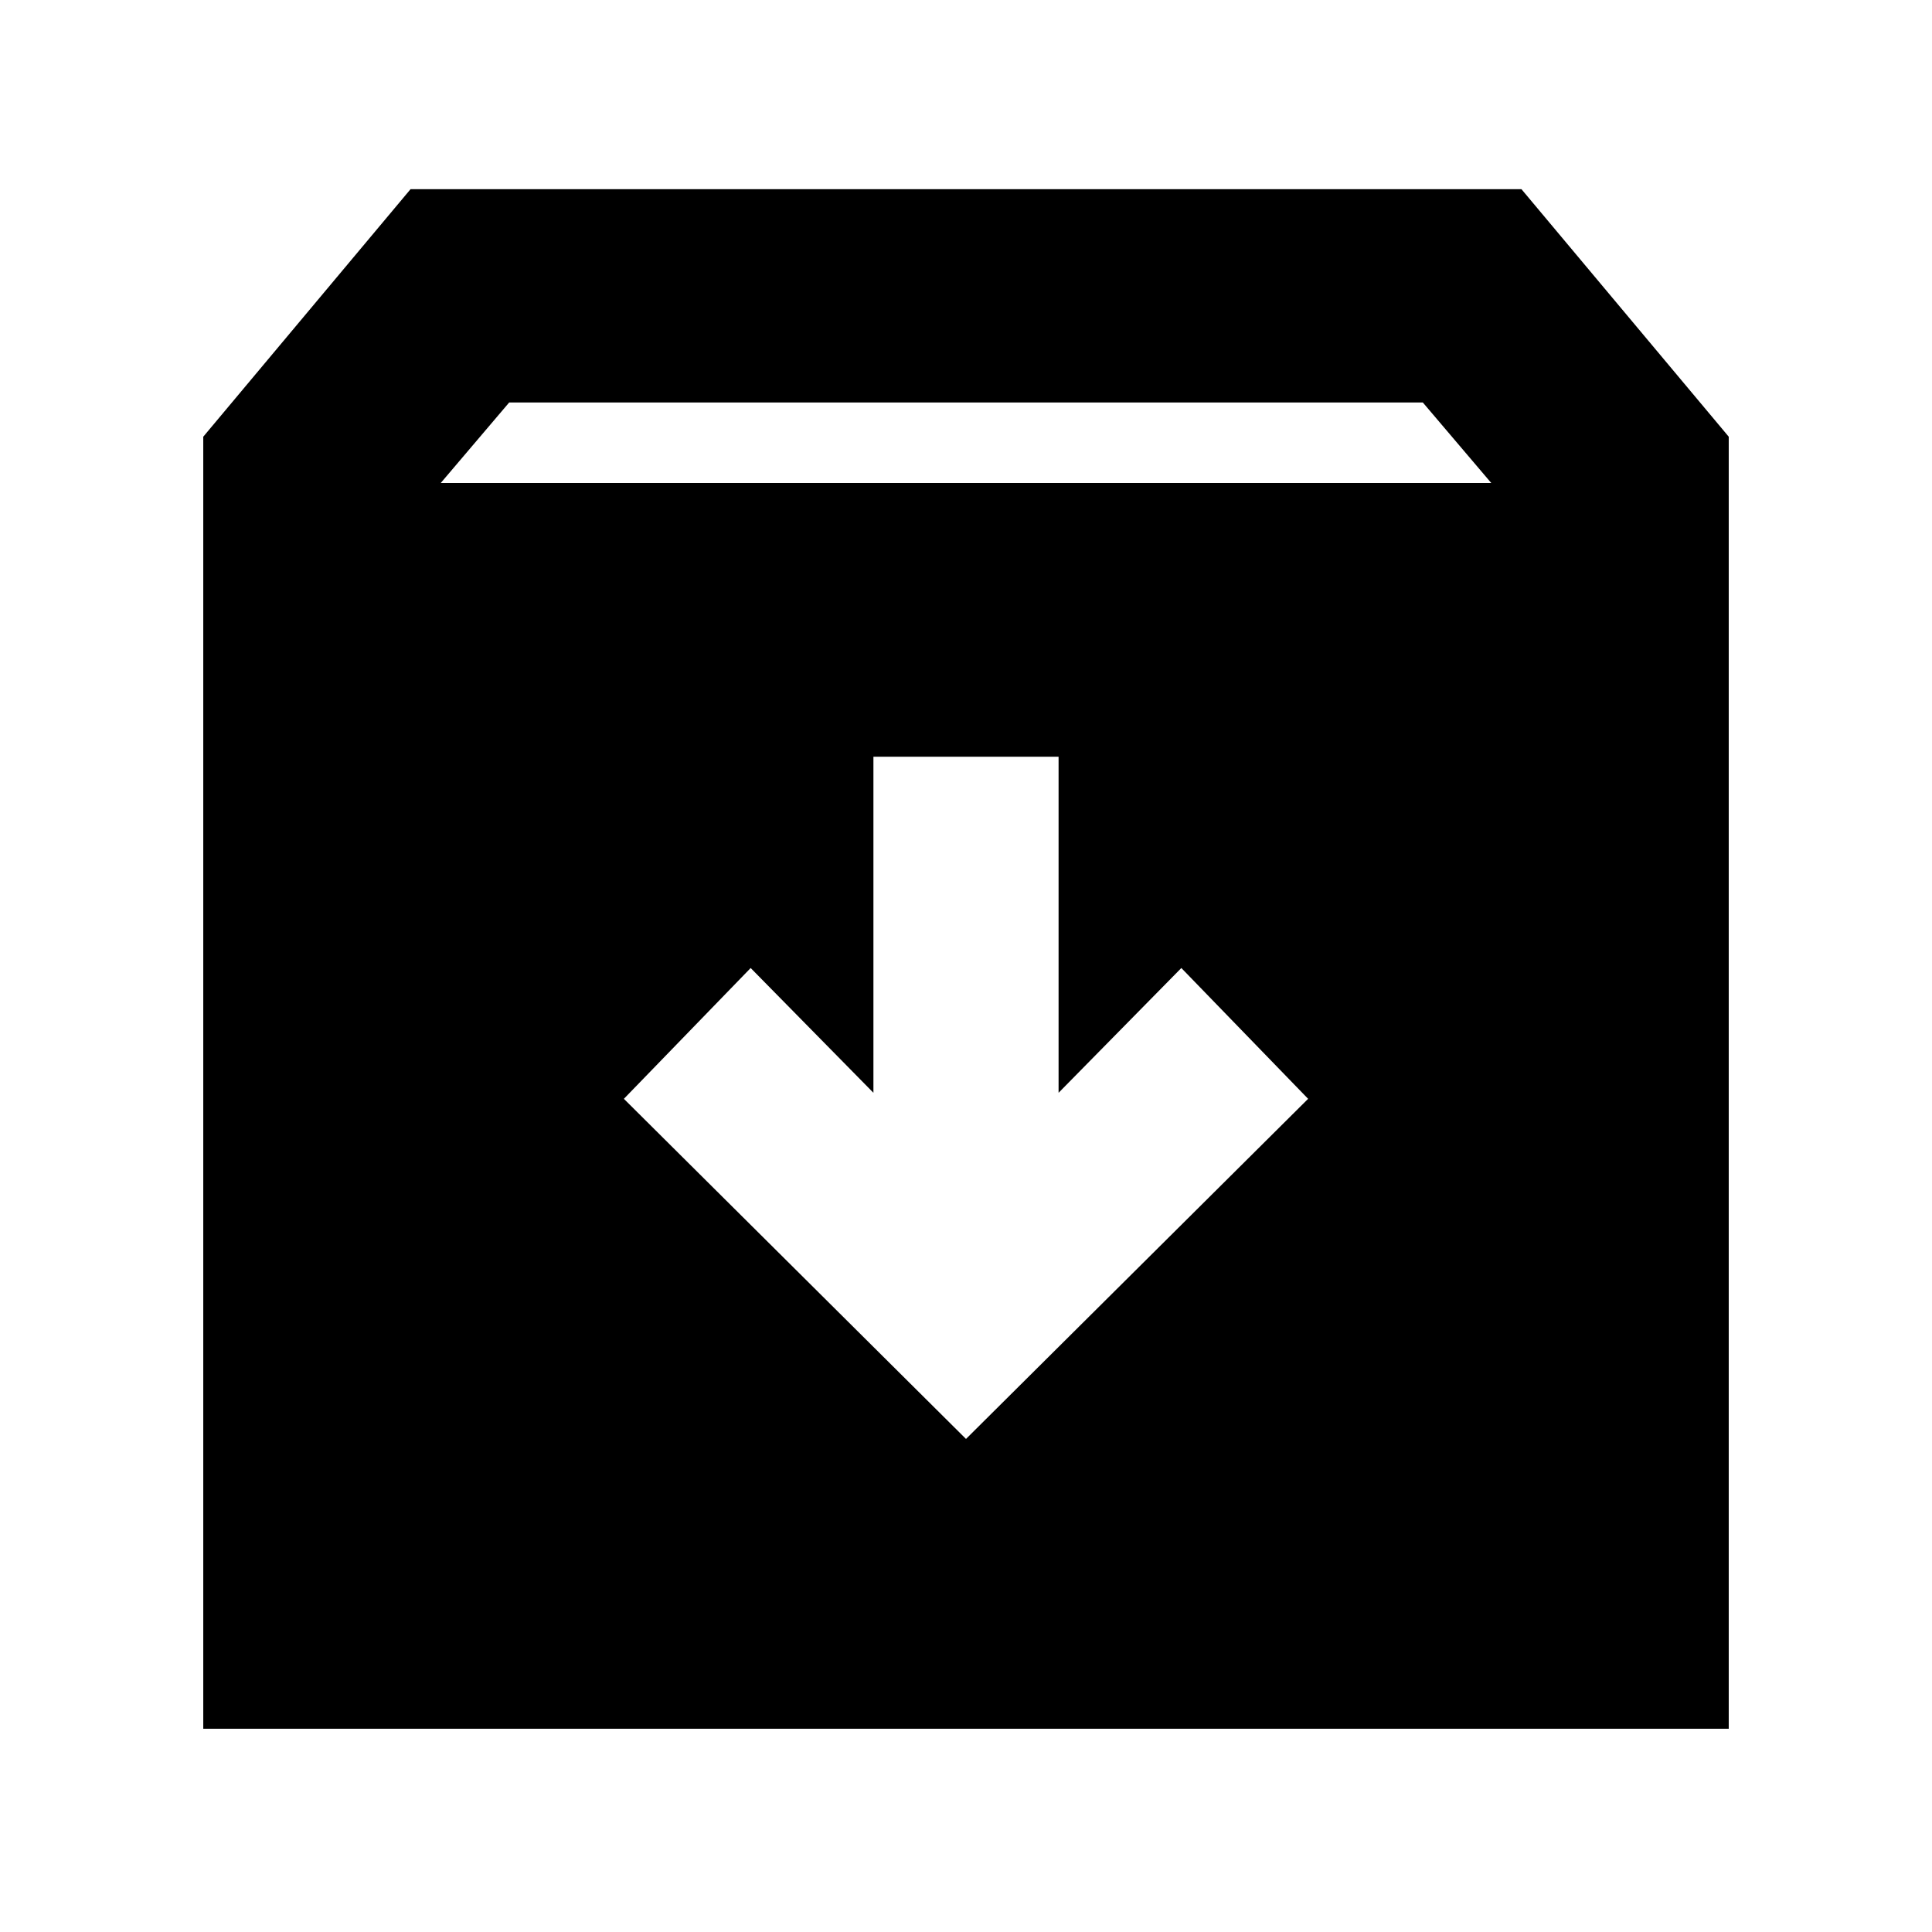 <svg xmlns="http://www.w3.org/2000/svg" height="24" width="24"><path d="M2.525 21.475V5.425L5.1 2.35H18.9L21.475 5.425V21.475ZM5.475 6H18.525L17.675 5H6.325ZM12 17.875 16.25 13.65 14.675 12.025 13.15 13.575V9.4H10.85V13.575L9.325 12.025L7.75 13.65Z"/></svg>